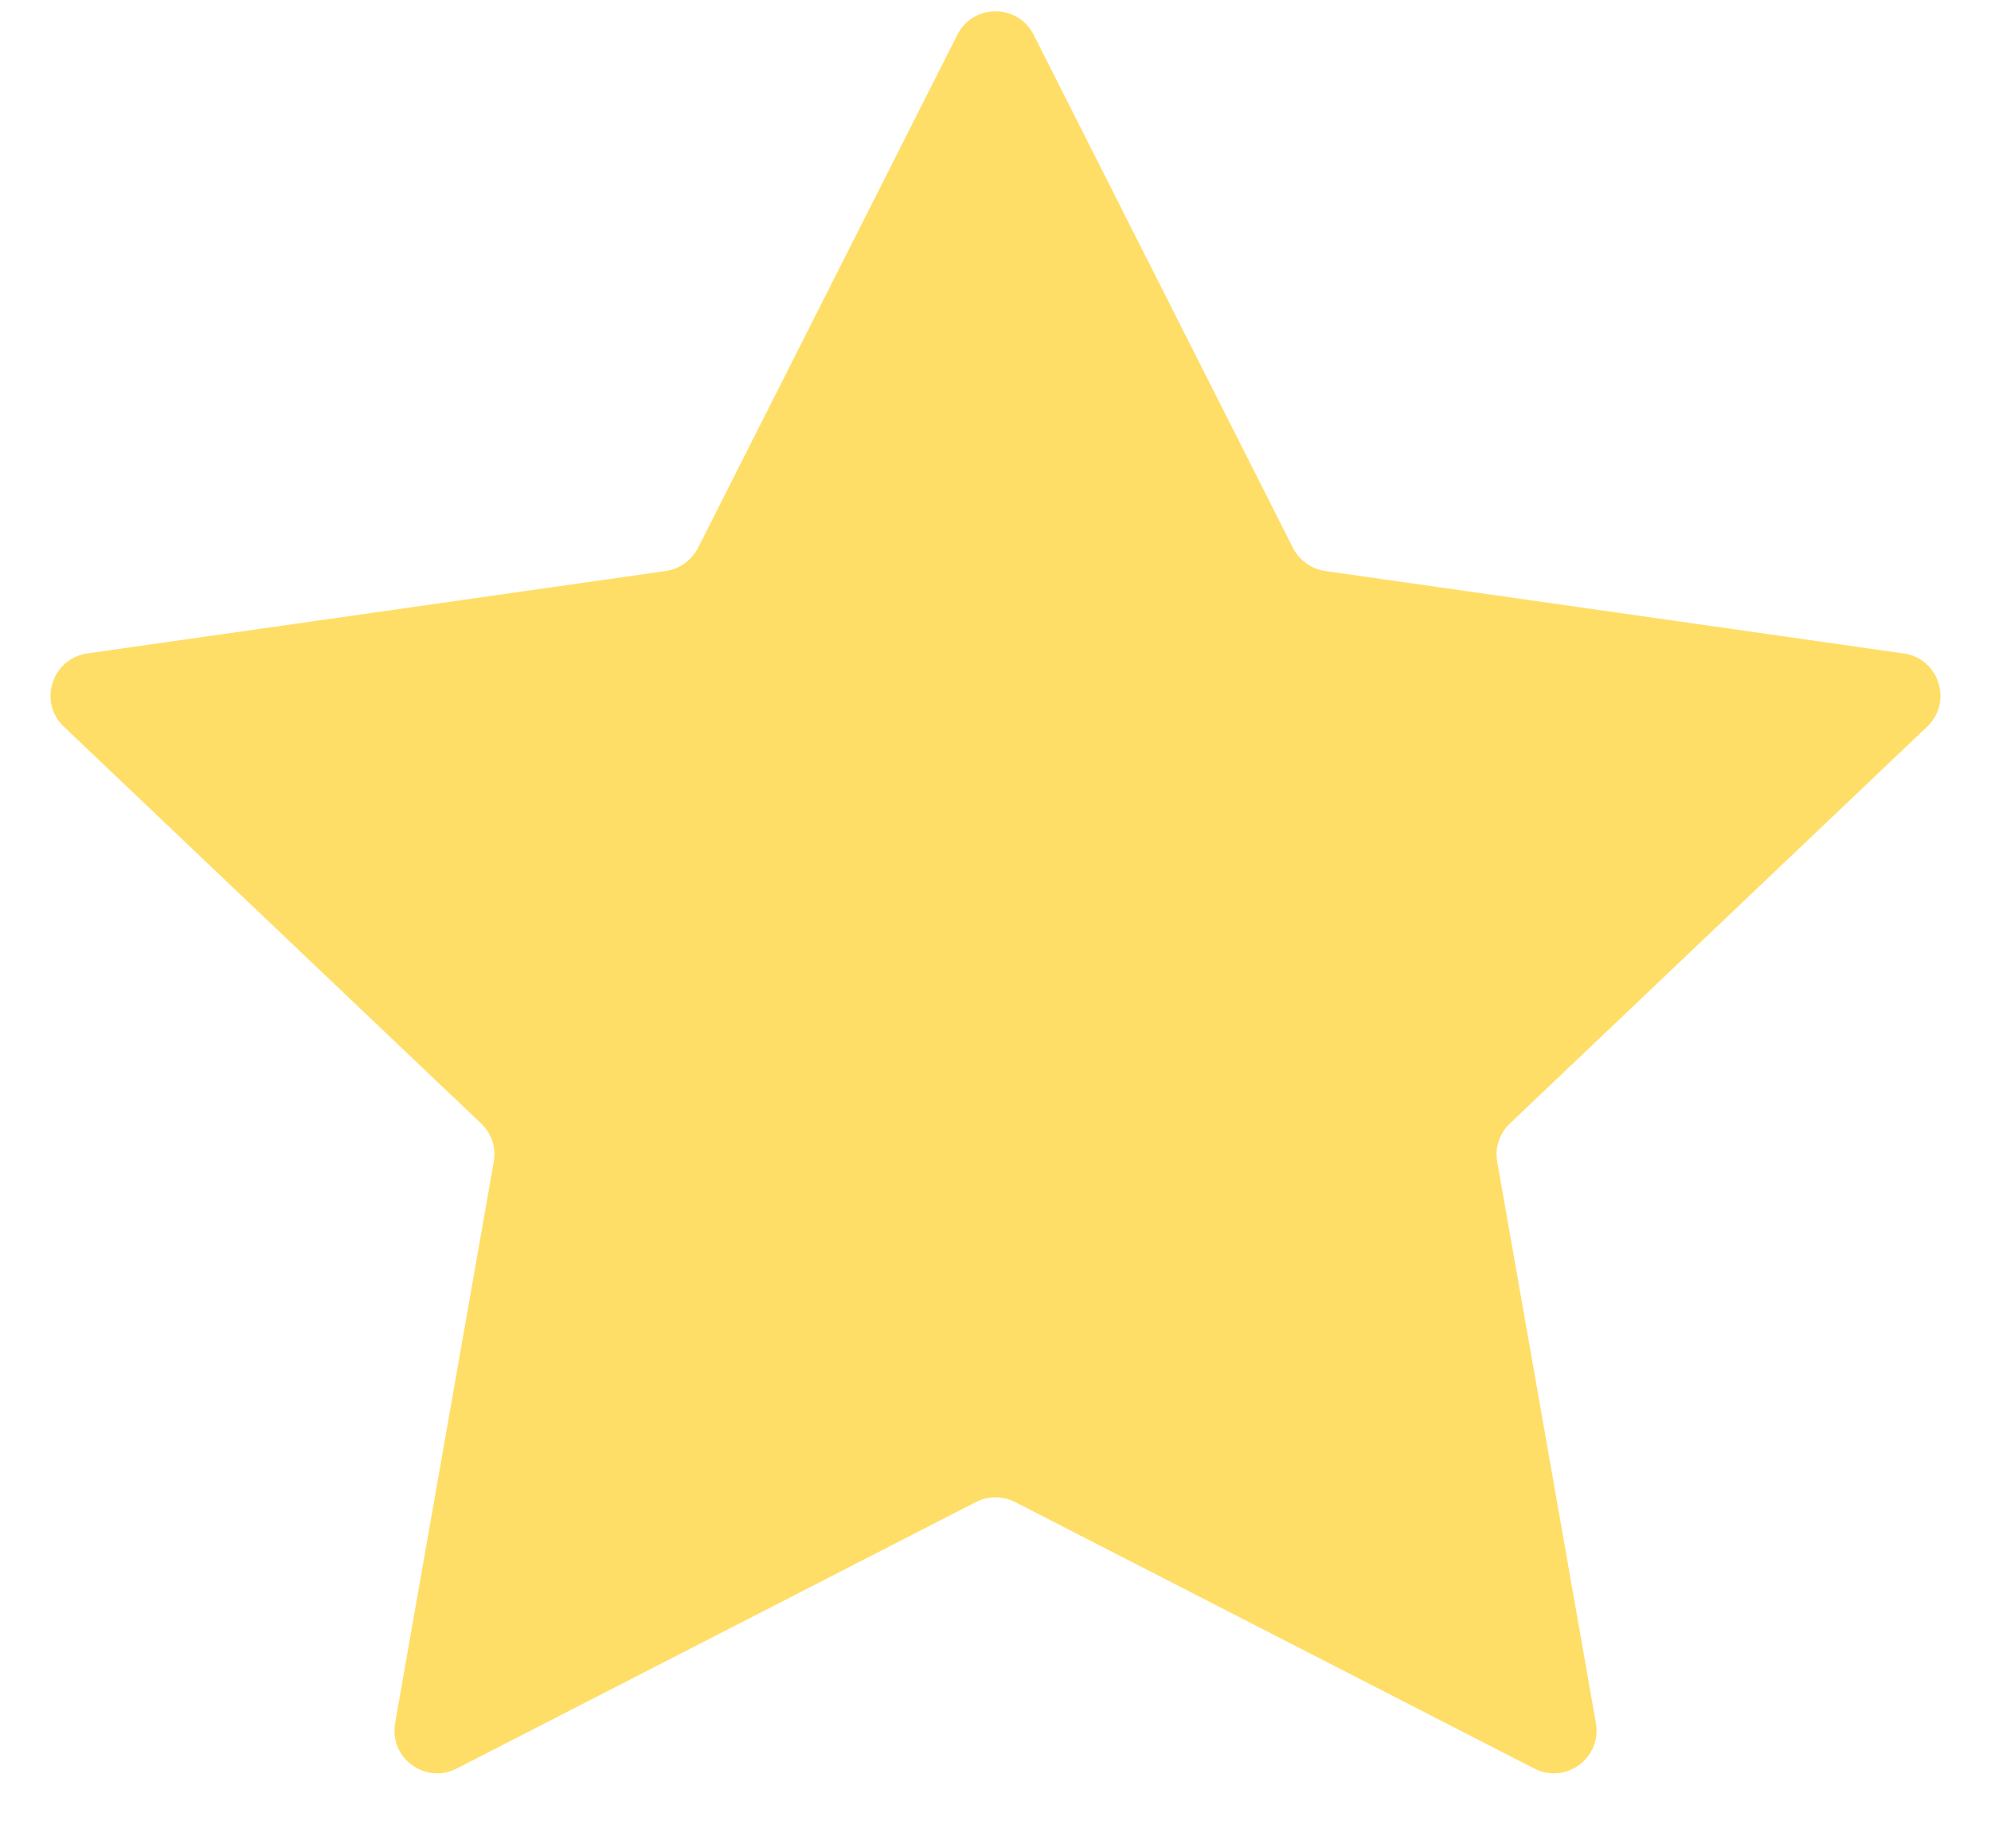 <svg width="14" height="13" viewBox="0 0 14 13" fill="none" xmlns="http://www.w3.org/2000/svg">
<path d="M6.732 0.244C6.843 0.025 7.157 0.025 7.268 0.244L9.092 3.854C9.137 3.941 9.221 4.002 9.318 4.016L13.387 4.596C13.635 4.632 13.733 4.938 13.551 5.111L10.617 7.902C10.544 7.971 10.51 8.072 10.528 8.171L11.222 12.12C11.264 12.364 11.01 12.552 10.789 12.439L7.137 10.564C7.051 10.52 6.949 10.52 6.863 10.564L3.211 12.439C2.99 12.552 2.736 12.364 2.778 12.12L3.472 8.171C3.49 8.072 3.456 7.971 3.383 7.902L0.449 5.111C0.267 4.938 0.365 4.632 0.613 4.596L4.682 4.016C4.779 4.002 4.863 3.941 4.908 3.854L6.732 0.244Z" fill="#FFDE67"/>
</svg>
